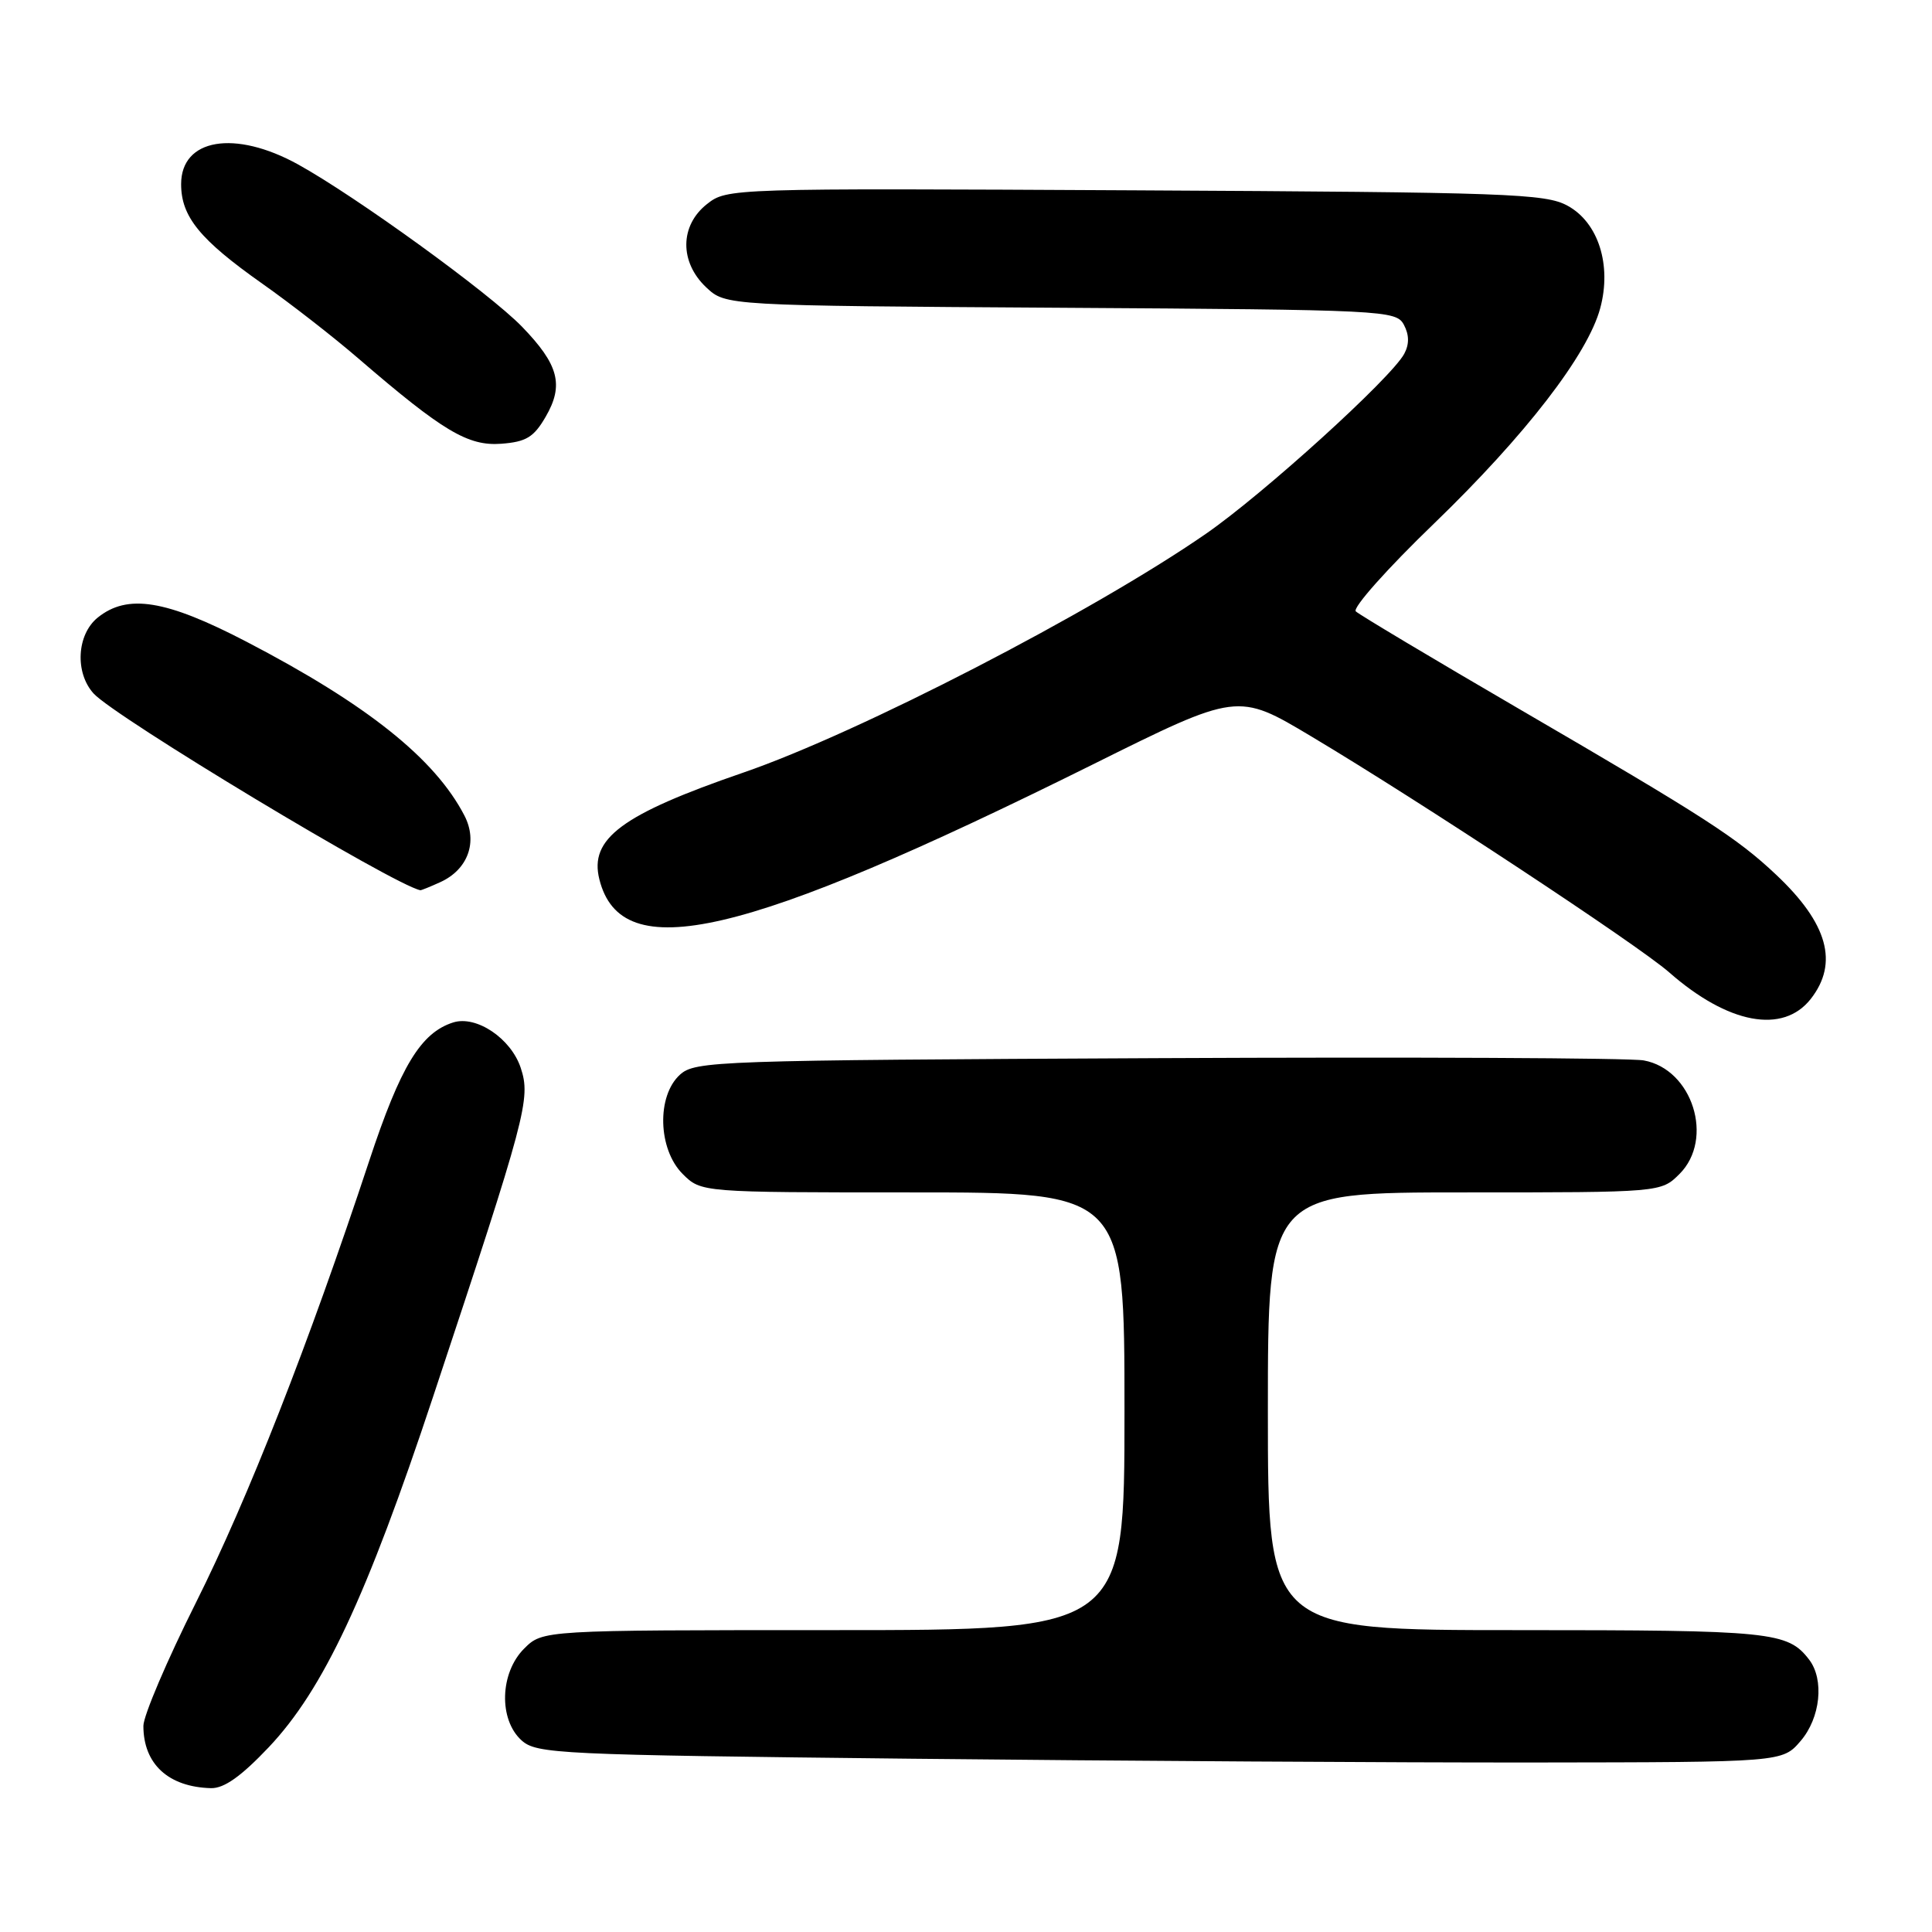 <?xml version="1.0" encoding="UTF-8" standalone="no"?>
<!DOCTYPE svg PUBLIC "-//W3C//DTD SVG 1.1//EN" "http://www.w3.org/Graphics/SVG/1.1/DTD/svg11.dtd" >
<svg xmlns="http://www.w3.org/2000/svg" xmlns:xlink="http://www.w3.org/1999/xlink" version="1.1" viewBox="0 0 256 256">
 <g >
 <path fill="currentColor"
d=" M 35.61 231.52 C 42.84 223.87 48.57 211.66 57.41 185.00 C 69.76 147.79 70.35 145.59 69.00 141.50 C 67.71 137.60 63.12 134.51 60.05 135.48 C 55.76 136.84 53.07 141.28 48.92 153.83 C 40.88 178.14 32.85 198.60 25.95 212.38 C 22.13 220.01 19.00 227.35 19.00 228.69 C 19.00 233.74 22.31 236.79 27.96 236.94 C 29.70 236.98 31.96 235.37 35.61 231.52 Z  M 238.59 230.69 C 241.22 227.63 241.75 222.56 239.72 219.91 C 236.88 216.21 234.77 216.00 201.07 216.00 C 168.00 216.00 168.00 216.00 168.00 187.00 C 168.00 158.00 168.00 158.00 194.05 158.00 C 220.09 158.00 220.09 158.00 222.55 155.55 C 227.18 150.91 224.27 141.68 217.80 140.51 C 215.98 140.18 186.98 140.05 153.35 140.21 C 94.85 140.49 92.12 140.58 90.10 142.40 C 86.99 145.22 87.18 152.27 90.45 155.55 C 92.91 158.00 92.91 158.00 120.95 158.00 C 149.00 158.00 149.00 158.00 149.00 187.00 C 149.00 216.00 149.00 216.00 110.45 216.00 C 71.91 216.00 71.91 216.00 69.45 218.45 C 66.23 221.67 66.06 227.84 69.10 230.60 C 71.10 232.40 73.85 232.53 120.85 233.04 C 148.16 233.33 185.28 233.56 203.34 233.54 C 236.18 233.50 236.18 233.50 238.59 230.69 Z  M 239.93 132.37 C 243.66 127.61 242.20 122.35 235.33 115.89 C 230.14 111.00 225.92 108.28 201.50 94.06 C 189.95 87.33 180.12 81.46 179.65 81.01 C 179.18 80.56 183.85 75.31 190.04 69.35 C 202.13 57.67 210.39 46.98 212.04 40.83 C 213.58 35.12 211.79 29.48 207.71 27.26 C 204.78 25.65 199.79 25.48 150.43 25.22 C 96.75 24.94 96.33 24.95 93.68 27.04 C 90.07 29.88 90.02 34.73 93.58 38.08 C 96.16 40.50 96.16 40.50 140.56 40.78 C 183.56 41.05 184.99 41.12 186.02 43.03 C 186.73 44.36 186.75 45.61 186.07 46.88 C 184.35 50.09 167.39 65.48 159.76 70.75 C 144.75 81.13 113.79 97.11 98.50 102.37 C 82.38 107.92 78.06 111.12 79.42 116.52 C 82.32 128.09 98.35 124.36 144.75 101.32 C 164.00 91.75 164.00 91.75 173.74 97.57 C 188.14 106.16 217.03 125.21 221.16 128.83 C 228.97 135.69 236.24 137.06 239.93 132.37 Z  M 58.34 116.89 C 62.01 115.22 63.34 111.55 61.54 108.07 C 57.63 100.52 48.63 93.34 32.66 85.03 C 21.97 79.47 16.89 78.65 12.94 81.84 C 10.17 84.09 9.90 89.13 12.40 91.89 C 15.24 95.02 52.22 117.29 55.70 117.96 C 55.81 117.98 57.00 117.50 58.34 116.89 Z  M 72.30 55.23 C 74.75 51.02 74.04 48.32 69.16 43.28 C 64.83 38.82 47.17 26.03 39.50 21.79 C 31.11 17.16 24.00 18.36 24.00 24.40 C 24.00 28.71 26.48 31.75 34.76 37.59 C 38.47 40.20 44.20 44.66 47.50 47.51 C 58.68 57.14 62.01 59.13 66.42 58.80 C 69.71 58.55 70.73 57.94 72.30 55.23 Z "/>
</g>
</svg>